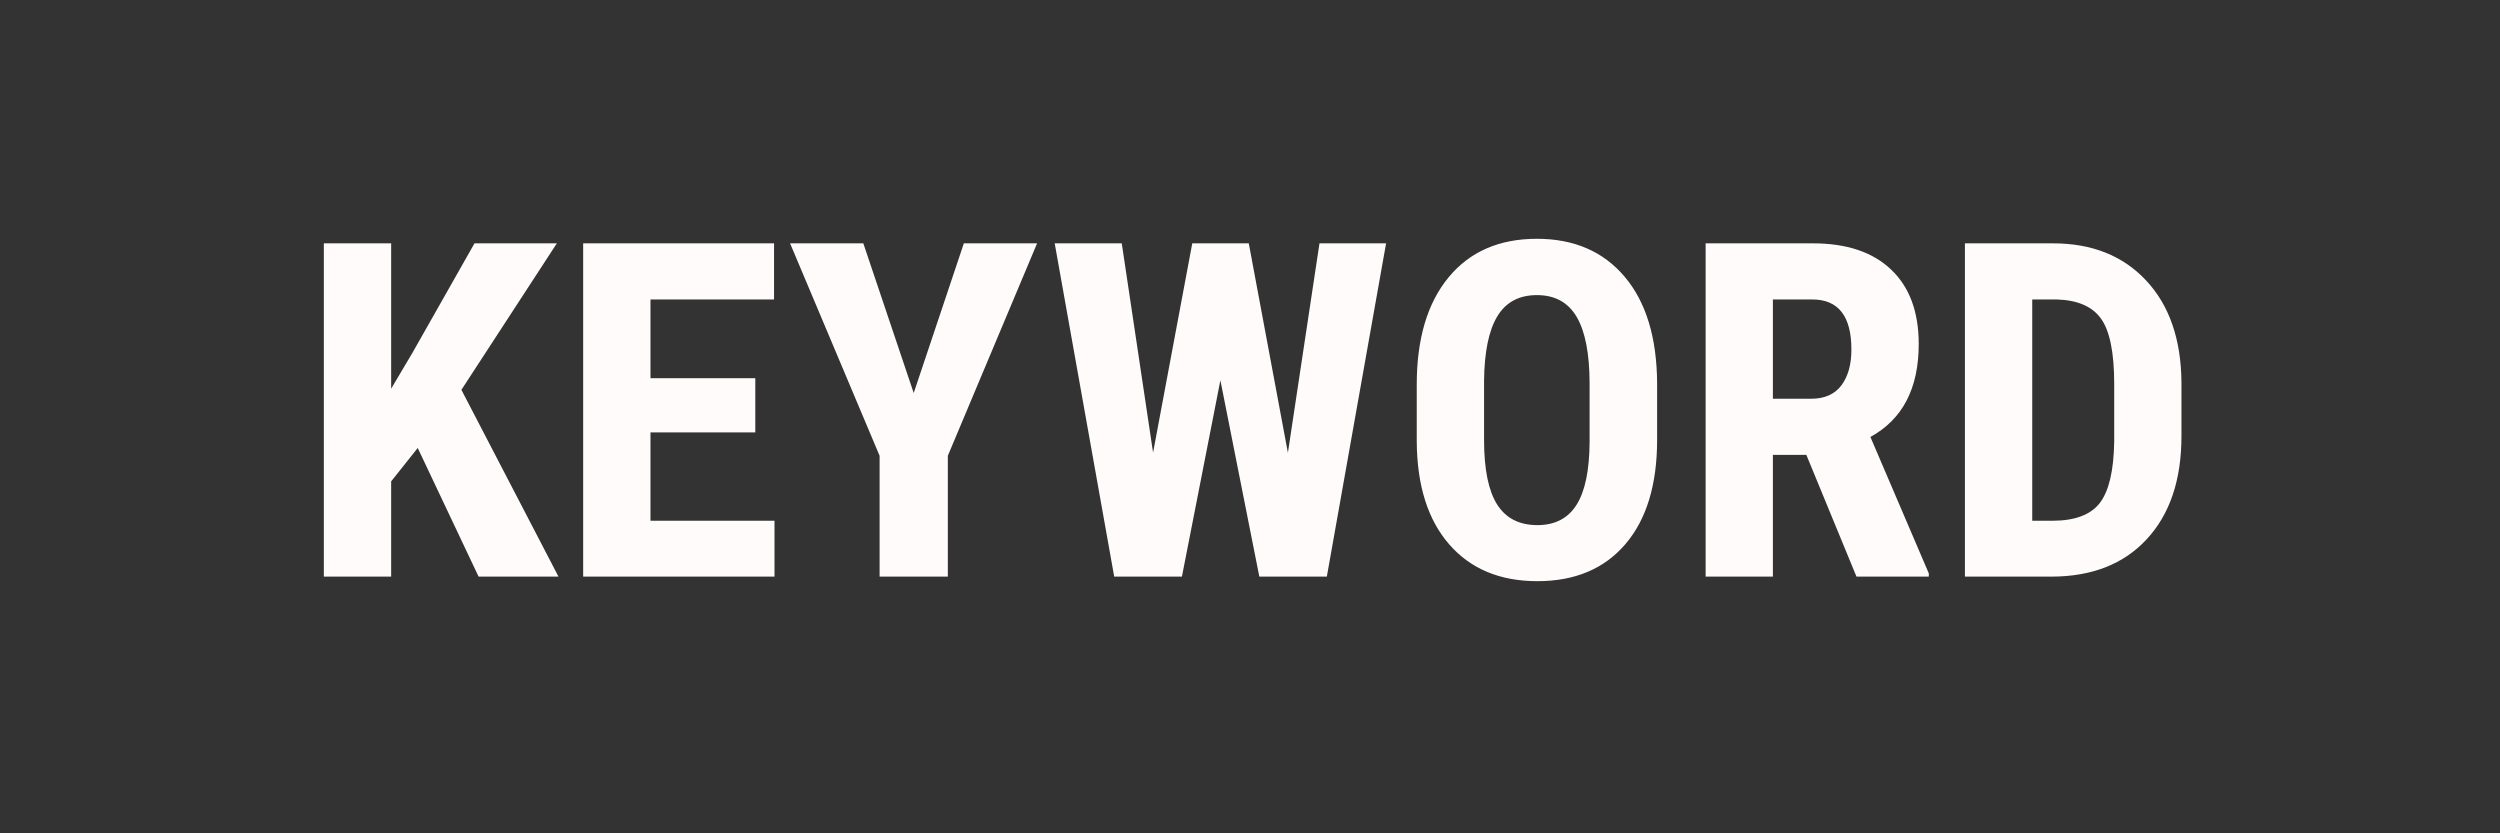 <?xml version="1.0" encoding="utf-8"?>
<svg width="48" height="16" viewBox="0 0 384 128" xmlns="http://www.w3.org/2000/svg">
  <rect x="0" y="0" width="384" height="128" fill="#333333" stroke="none"/>
  <path d="M 73.512 88.568 L 64.162 68.808 L 60.082 73.938 L 60.082 88.568 L 49.742 88.568 L 49.742 37.378 L 60.082 37.378 L 60.082 59.708 L 63.352 54.188 L 72.882 37.378 L 85.532 37.378 L 70.872 59.878 L 85.782 88.568 L 73.512 88.568 ZM 116.014 58.088 L 116.014 66.418 L 99.914 66.418 L 99.914 79.988 L 118.964 79.988 L 118.964 88.568 L 89.574 88.568 L 89.574 37.378 L 118.894 37.378 L 118.894 45.998 L 99.914 45.998 L 99.914 58.088 L 116.014 58.088 ZM 132.606 37.378 L 140.346 60.368 L 148.046 37.378 L 159.296 37.378 L 145.586 70.008 L 145.586 88.568 L 135.106 88.568 L 135.106 70.008 L 121.356 37.378 L 132.606 37.378 ZM 191.812 37.378 L 197.822 69.548 L 202.672 37.378 L 212.902 37.378 L 203.802 88.568 L 193.432 88.568 L 187.452 58.408 L 181.542 88.568 L 171.142 88.568 L 162.002 37.378 L 172.302 37.378 L 177.112 69.518 L 183.132 37.378 L 191.812 37.378 ZM 254.532 58.828 L 254.532 67.578 C 254.532 74.445 252.909 79.778 249.662 83.578 C 246.415 87.371 241.909 89.268 236.142 89.268 C 230.402 89.268 225.892 87.388 222.612 83.628 C 219.325 79.868 217.659 74.601 217.612 67.828 L 217.612 59.068 C 217.612 52.041 219.242 46.551 222.502 42.598 C 225.762 38.651 230.285 36.678 236.072 36.678 C 241.765 36.678 246.255 38.618 249.542 42.498 C 252.822 46.378 254.485 51.821 254.532 58.828 Z M 244.162 67.898 L 244.162 58.998 C 244.162 54.385 243.505 50.951 242.192 48.698 C 240.879 46.451 238.839 45.328 236.072 45.328 C 233.332 45.328 231.305 46.411 229.992 48.578 C 228.679 50.745 227.999 54.045 227.952 58.478 L 227.952 67.578 C 227.952 72.058 228.619 75.358 229.952 77.478 C 231.292 79.598 233.355 80.658 236.142 80.658 C 238.835 80.658 240.839 79.621 242.152 77.548 C 243.465 75.475 244.135 72.258 244.162 67.898 ZM 285.155 88.568 L 277.455 69.868 L 272.315 69.868 L 272.315 88.568 L 261.985 88.568 L 261.985 37.378 L 278.475 37.378 C 283.655 37.378 287.655 38.721 290.475 41.408 C 293.302 44.088 294.715 47.901 294.715 52.848 C 294.715 59.648 292.242 64.405 287.295 67.118 L 296.265 88.078 L 296.265 88.568 L 285.155 88.568 Z M 272.315 45.998 L 272.315 61.248 L 278.195 61.248 C 280.255 61.248 281.802 60.565 282.835 59.198 C 283.862 57.825 284.375 55.988 284.375 53.688 C 284.375 48.561 282.372 45.998 278.365 45.998 L 272.315 45.998 ZM 315.072 88.568 L 301.812 88.568 L 301.812 37.378 L 315.352 37.378 C 321.326 37.378 326.089 39.278 329.642 43.078 C 333.196 46.871 335.006 52.075 335.072 58.688 L 335.072 66.978 C 335.072 73.705 333.296 78.985 329.742 82.818 C 326.196 86.651 321.306 88.568 315.072 88.568 Z M 315.912 45.998 L 312.152 45.998 L 312.152 79.988 L 315.242 79.988 C 318.689 79.988 321.116 79.081 322.522 77.268 C 323.929 75.448 324.669 72.311 324.742 67.858 L 324.742 58.968 C 324.742 54.188 324.072 50.855 322.732 48.968 C 321.399 47.081 319.126 46.091 315.912 45.998 Z" transform="matrix(1, 0, 0, 1, 0, 0)" style="fill: rgb(255, 251, 251); white-space: pre;"/>
</svg>